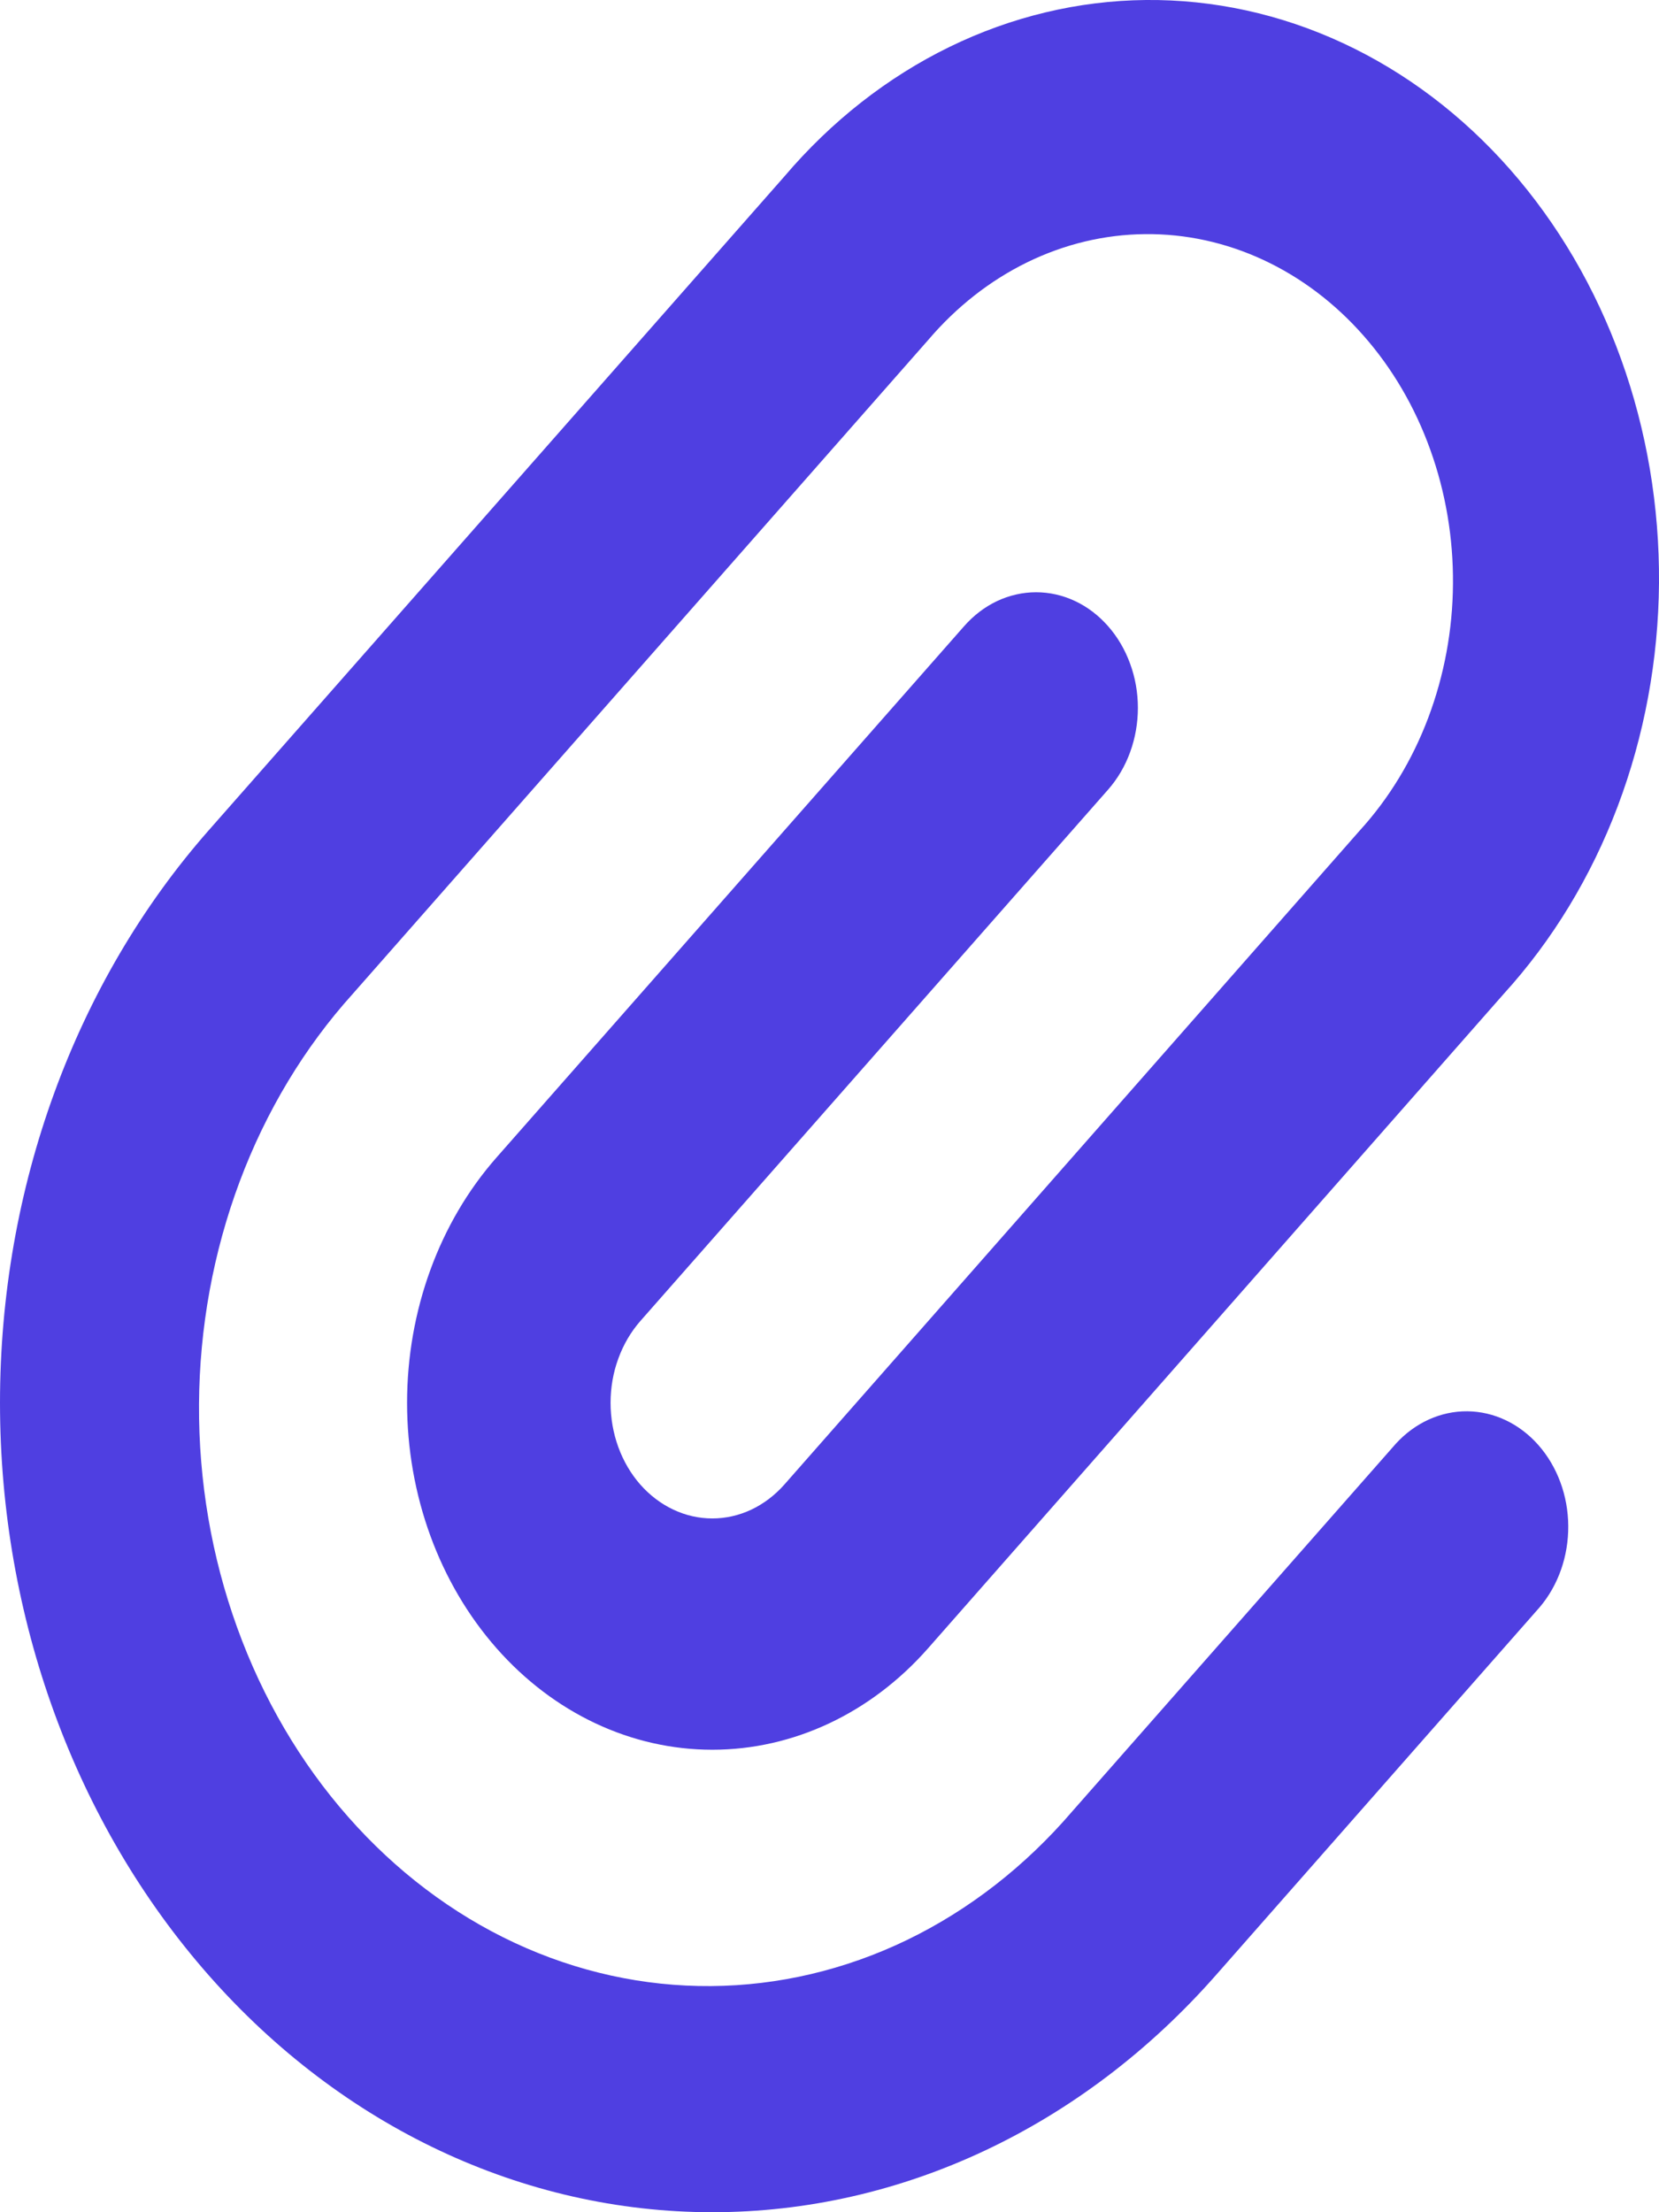 <svg width="27" height="36" viewBox="0 0 27 36" fill="none" xmlns="http://www.w3.org/2000/svg">
<path d="M22.717 23.494C23.029 23.152 23.448 22.962 23.882 22.966C24.316 22.971 24.731 23.168 25.038 23.517C25.345 23.866 25.52 24.338 25.523 24.831C25.527 25.325 25.36 25.8 25.058 26.155L19.789 32.142C17.615 34.612 14.667 36 11.592 36C8.518 36 5.569 34.612 3.395 32.142C1.221 29.672 0 26.322 0 22.828C0 19.335 1.221 15.985 3.395 13.514L12.765 2.872C13.528 1.974 14.442 1.257 15.452 0.764C16.462 0.271 17.549 0.011 18.648 0C19.748 -0.01 20.838 0.228 21.855 0.701C22.873 1.174 23.797 1.872 24.575 2.756C25.352 3.639 25.967 4.689 26.383 5.845C26.8 7.002 27.009 8.241 27 9.49C26.99 10.739 26.762 11.973 26.328 13.121C25.894 14.269 25.263 15.307 24.472 16.175L15.106 26.821C14.175 27.88 12.911 28.474 11.593 28.474C10.275 28.474 9.012 27.88 8.08 26.821C7.148 25.762 6.625 24.326 6.625 22.829C6.625 21.332 7.148 19.896 8.08 18.837L15.691 10.19C15.845 10.015 16.027 9.876 16.228 9.781C16.429 9.687 16.644 9.638 16.862 9.638C17.079 9.638 17.295 9.686 17.496 9.781C17.697 9.875 17.879 10.014 18.033 10.189C18.187 10.363 18.309 10.571 18.392 10.799C18.476 11.027 18.519 11.272 18.519 11.519C18.519 11.766 18.476 12.011 18.393 12.239C18.31 12.468 18.188 12.675 18.034 12.85L10.421 21.498C10.268 21.673 10.146 21.88 10.063 22.109C9.979 22.337 9.937 22.582 9.937 22.829C9.937 23.076 9.98 23.321 10.063 23.549C10.146 23.777 10.268 23.985 10.422 24.16C10.576 24.334 10.759 24.473 10.96 24.567C11.161 24.662 11.376 24.71 11.594 24.71C11.811 24.71 12.027 24.661 12.227 24.567C12.428 24.472 12.611 24.333 12.765 24.159L22.131 13.514C22.605 12.994 22.984 12.371 23.244 11.682C23.504 10.993 23.642 10.253 23.647 9.503C23.653 8.754 23.527 8.01 23.277 7.317C23.028 6.623 22.659 5.993 22.192 5.463C21.726 4.933 21.171 4.514 20.561 4.23C19.95 3.946 19.296 3.803 18.636 3.81C17.977 3.816 17.325 3.972 16.719 4.268C16.113 4.564 15.565 4.994 15.106 5.533L5.738 16.177C4.954 17.046 4.329 18.084 3.9 19.23C3.471 20.377 3.246 21.608 3.239 22.854C3.232 24.099 3.443 25.334 3.86 26.486C4.276 27.638 4.889 28.685 5.665 29.565C6.44 30.446 7.361 31.143 8.375 31.616C9.389 32.089 10.476 32.328 11.572 32.32C12.668 32.312 13.752 32.057 14.761 31.57C15.769 31.082 16.683 30.372 17.448 29.48L22.717 23.494Z" fill="#4F3FE1"/>
</svg>
